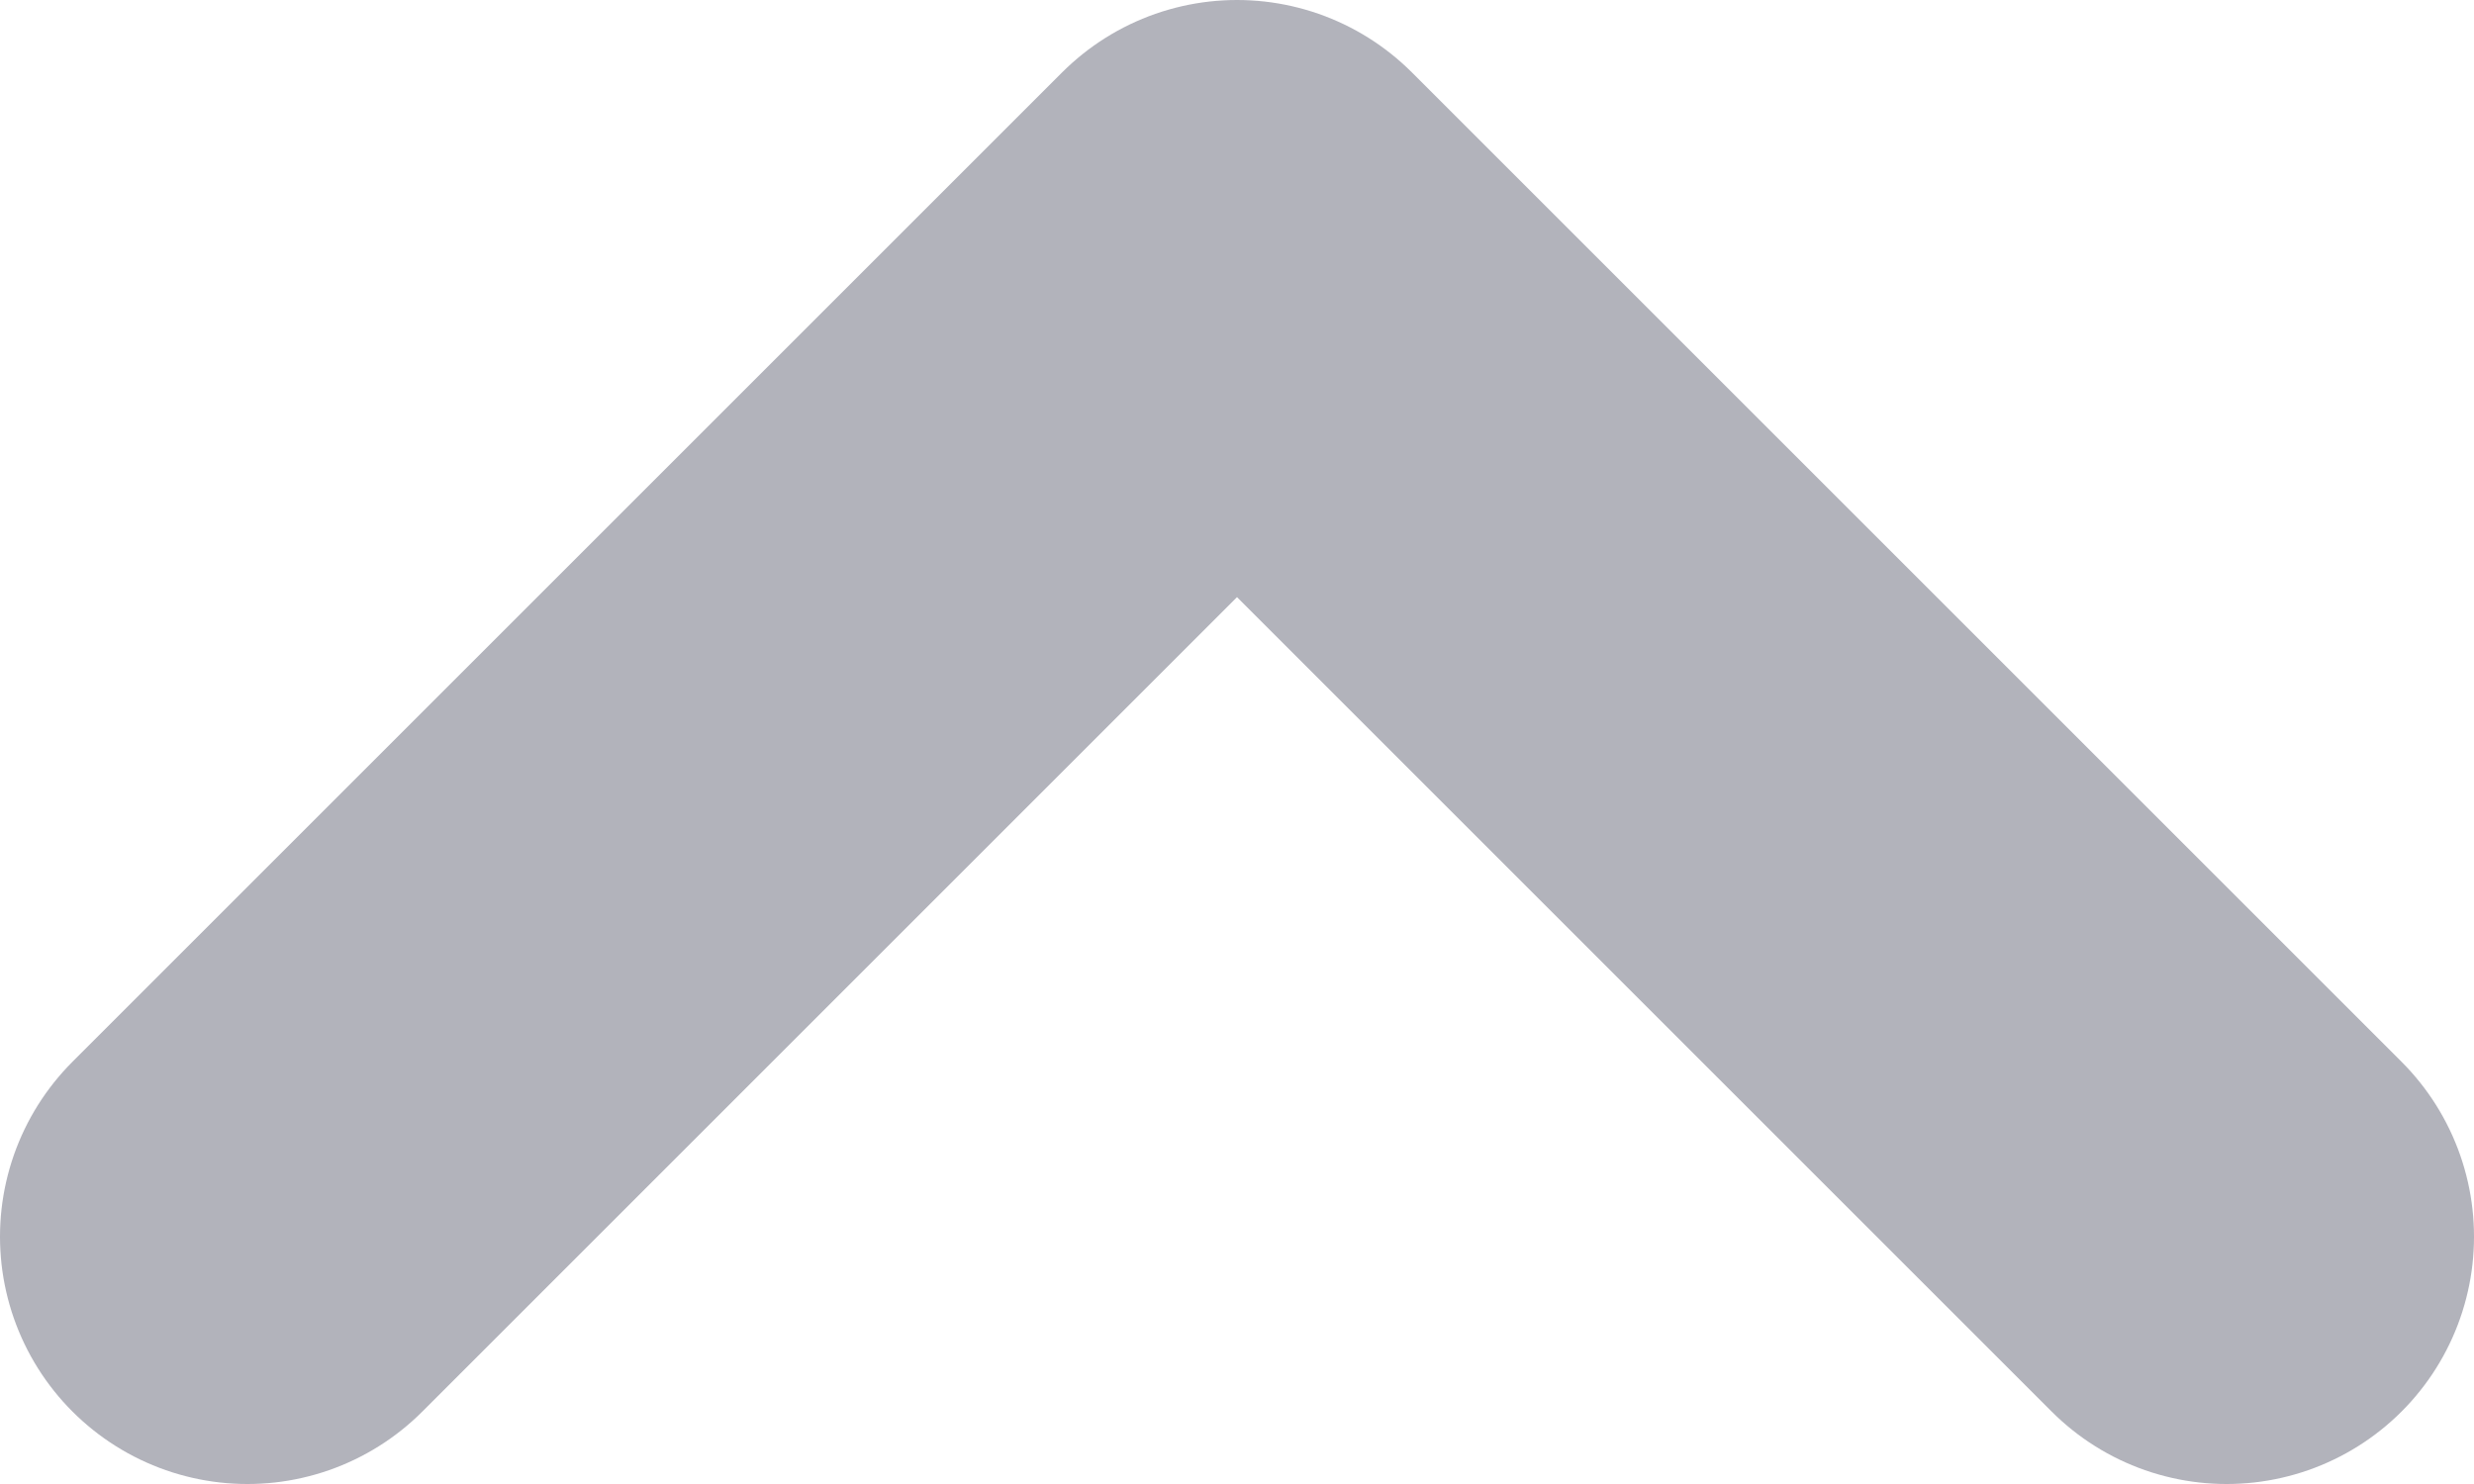 <svg xmlns="http://www.w3.org/2000/svg" xmlns:xlink="http://www.w3.org/1999/xlink" width="10" height="6" viewBox="0 0 10 6"><defs><path id="xe50a" d="M1185 40l4-4 4 4"/></defs><g><g opacity=".4" transform="translate(-1184 -35)"><use fill="#fff" fill-opacity="0" stroke="#3e4056" stroke-linecap="round" stroke-linejoin="round" stroke-miterlimit="50" stroke-width="2" xlink:href="#xe50a"/></g></g></svg>